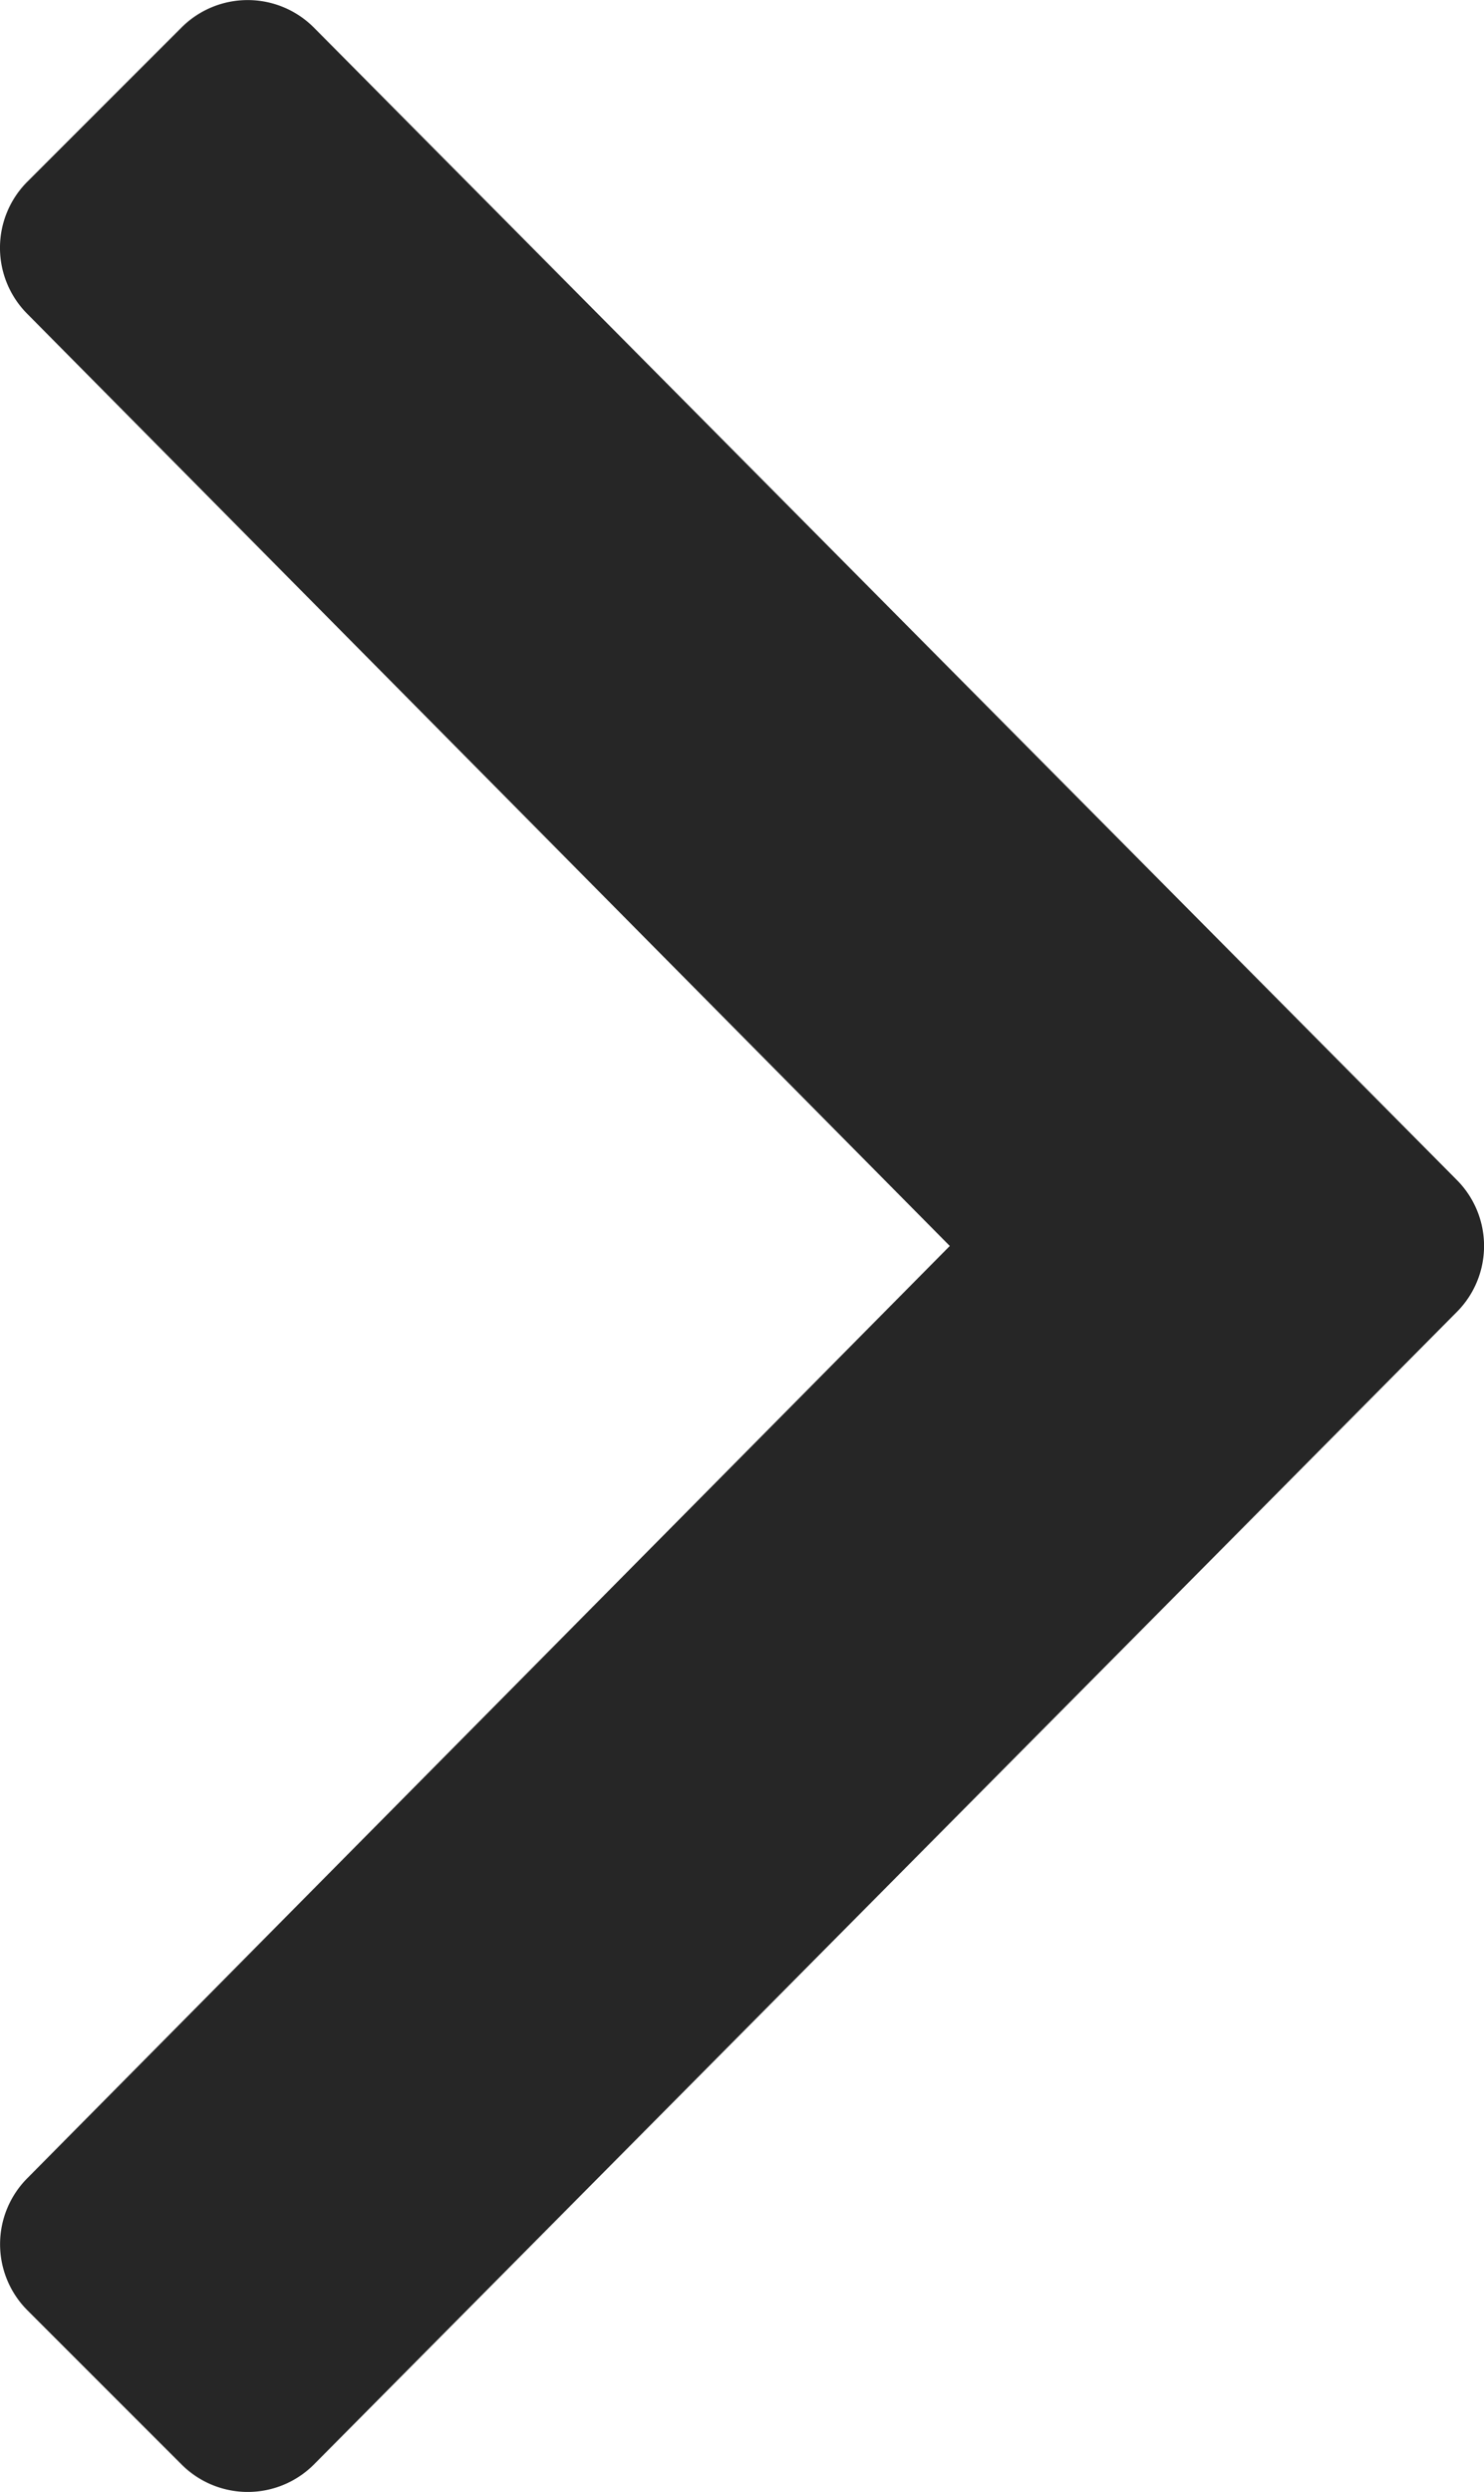 <svg xmlns="http://www.w3.org/2000/svg" width="16.679" height="28"><path d="M16.371 14.744L3.528 27.692a1.051 1.051 0 01-1.487 0L.309 25.96a1.051 1.051 0 010-1.487L10.675 14 .308 3.528a1.051 1.051 0 010-1.487L2.04.309a1.051 1.051 0 011.487 0l12.844 12.947a1.051 1.051 0 010 1.488z" fill="#262626"/></svg>